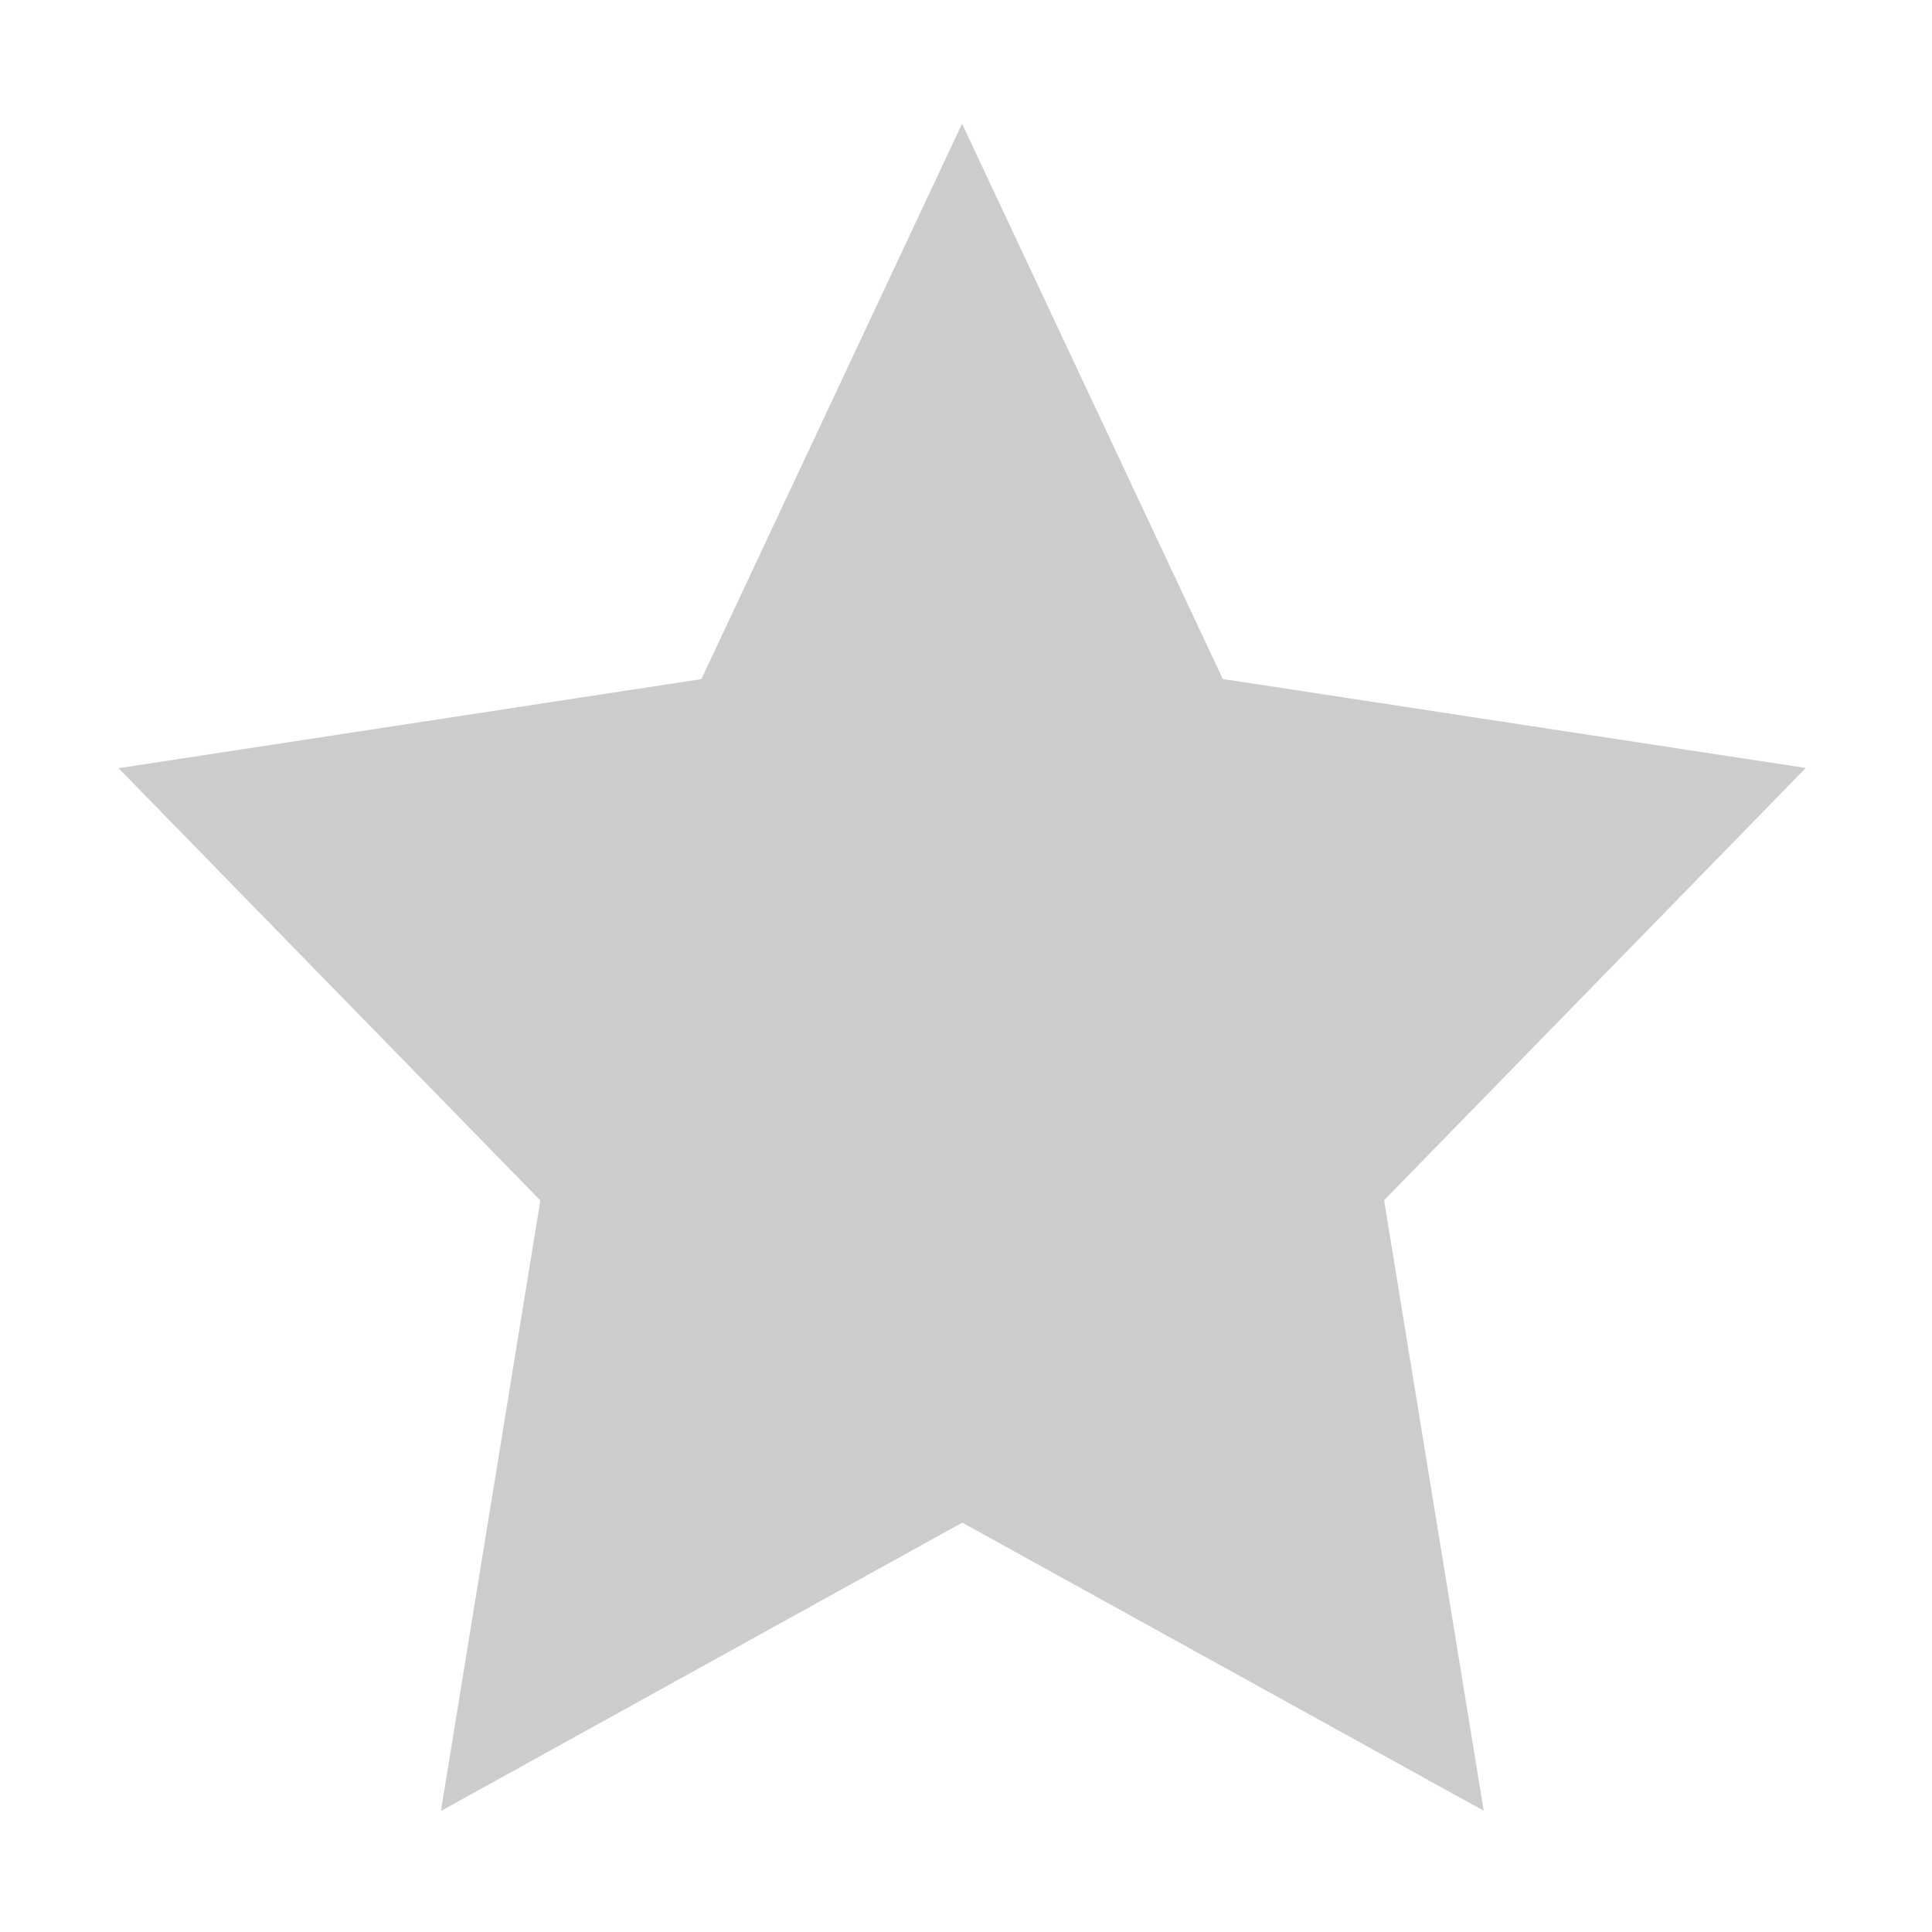 <?xml version="1.0" standalone="no"?><!DOCTYPE svg PUBLIC "-//W3C//DTD SVG 1.1//EN" "http://www.w3.org/Graphics/SVG/1.1/DTD/svg11.dtd"><svg t="1508229102716" class="icon" style="" viewBox="0 0 1024 1024" version="1.1" xmlns="http://www.w3.org/2000/svg" p-id="3263" xmlns:xlink="http://www.w3.org/1999/xlink" width="200" height="200"><defs><style type="text/css"></style></defs><path d="M648.12 359.891 957.097 407.05 733.588 636.144 786.392 959.733 510.022 807.023 233.708 959.849 286.398 636.261 62.833 407.163 371.751 359.949 509.906 65.586Z" p-id="3264" fill="#cccccc"></path></svg>